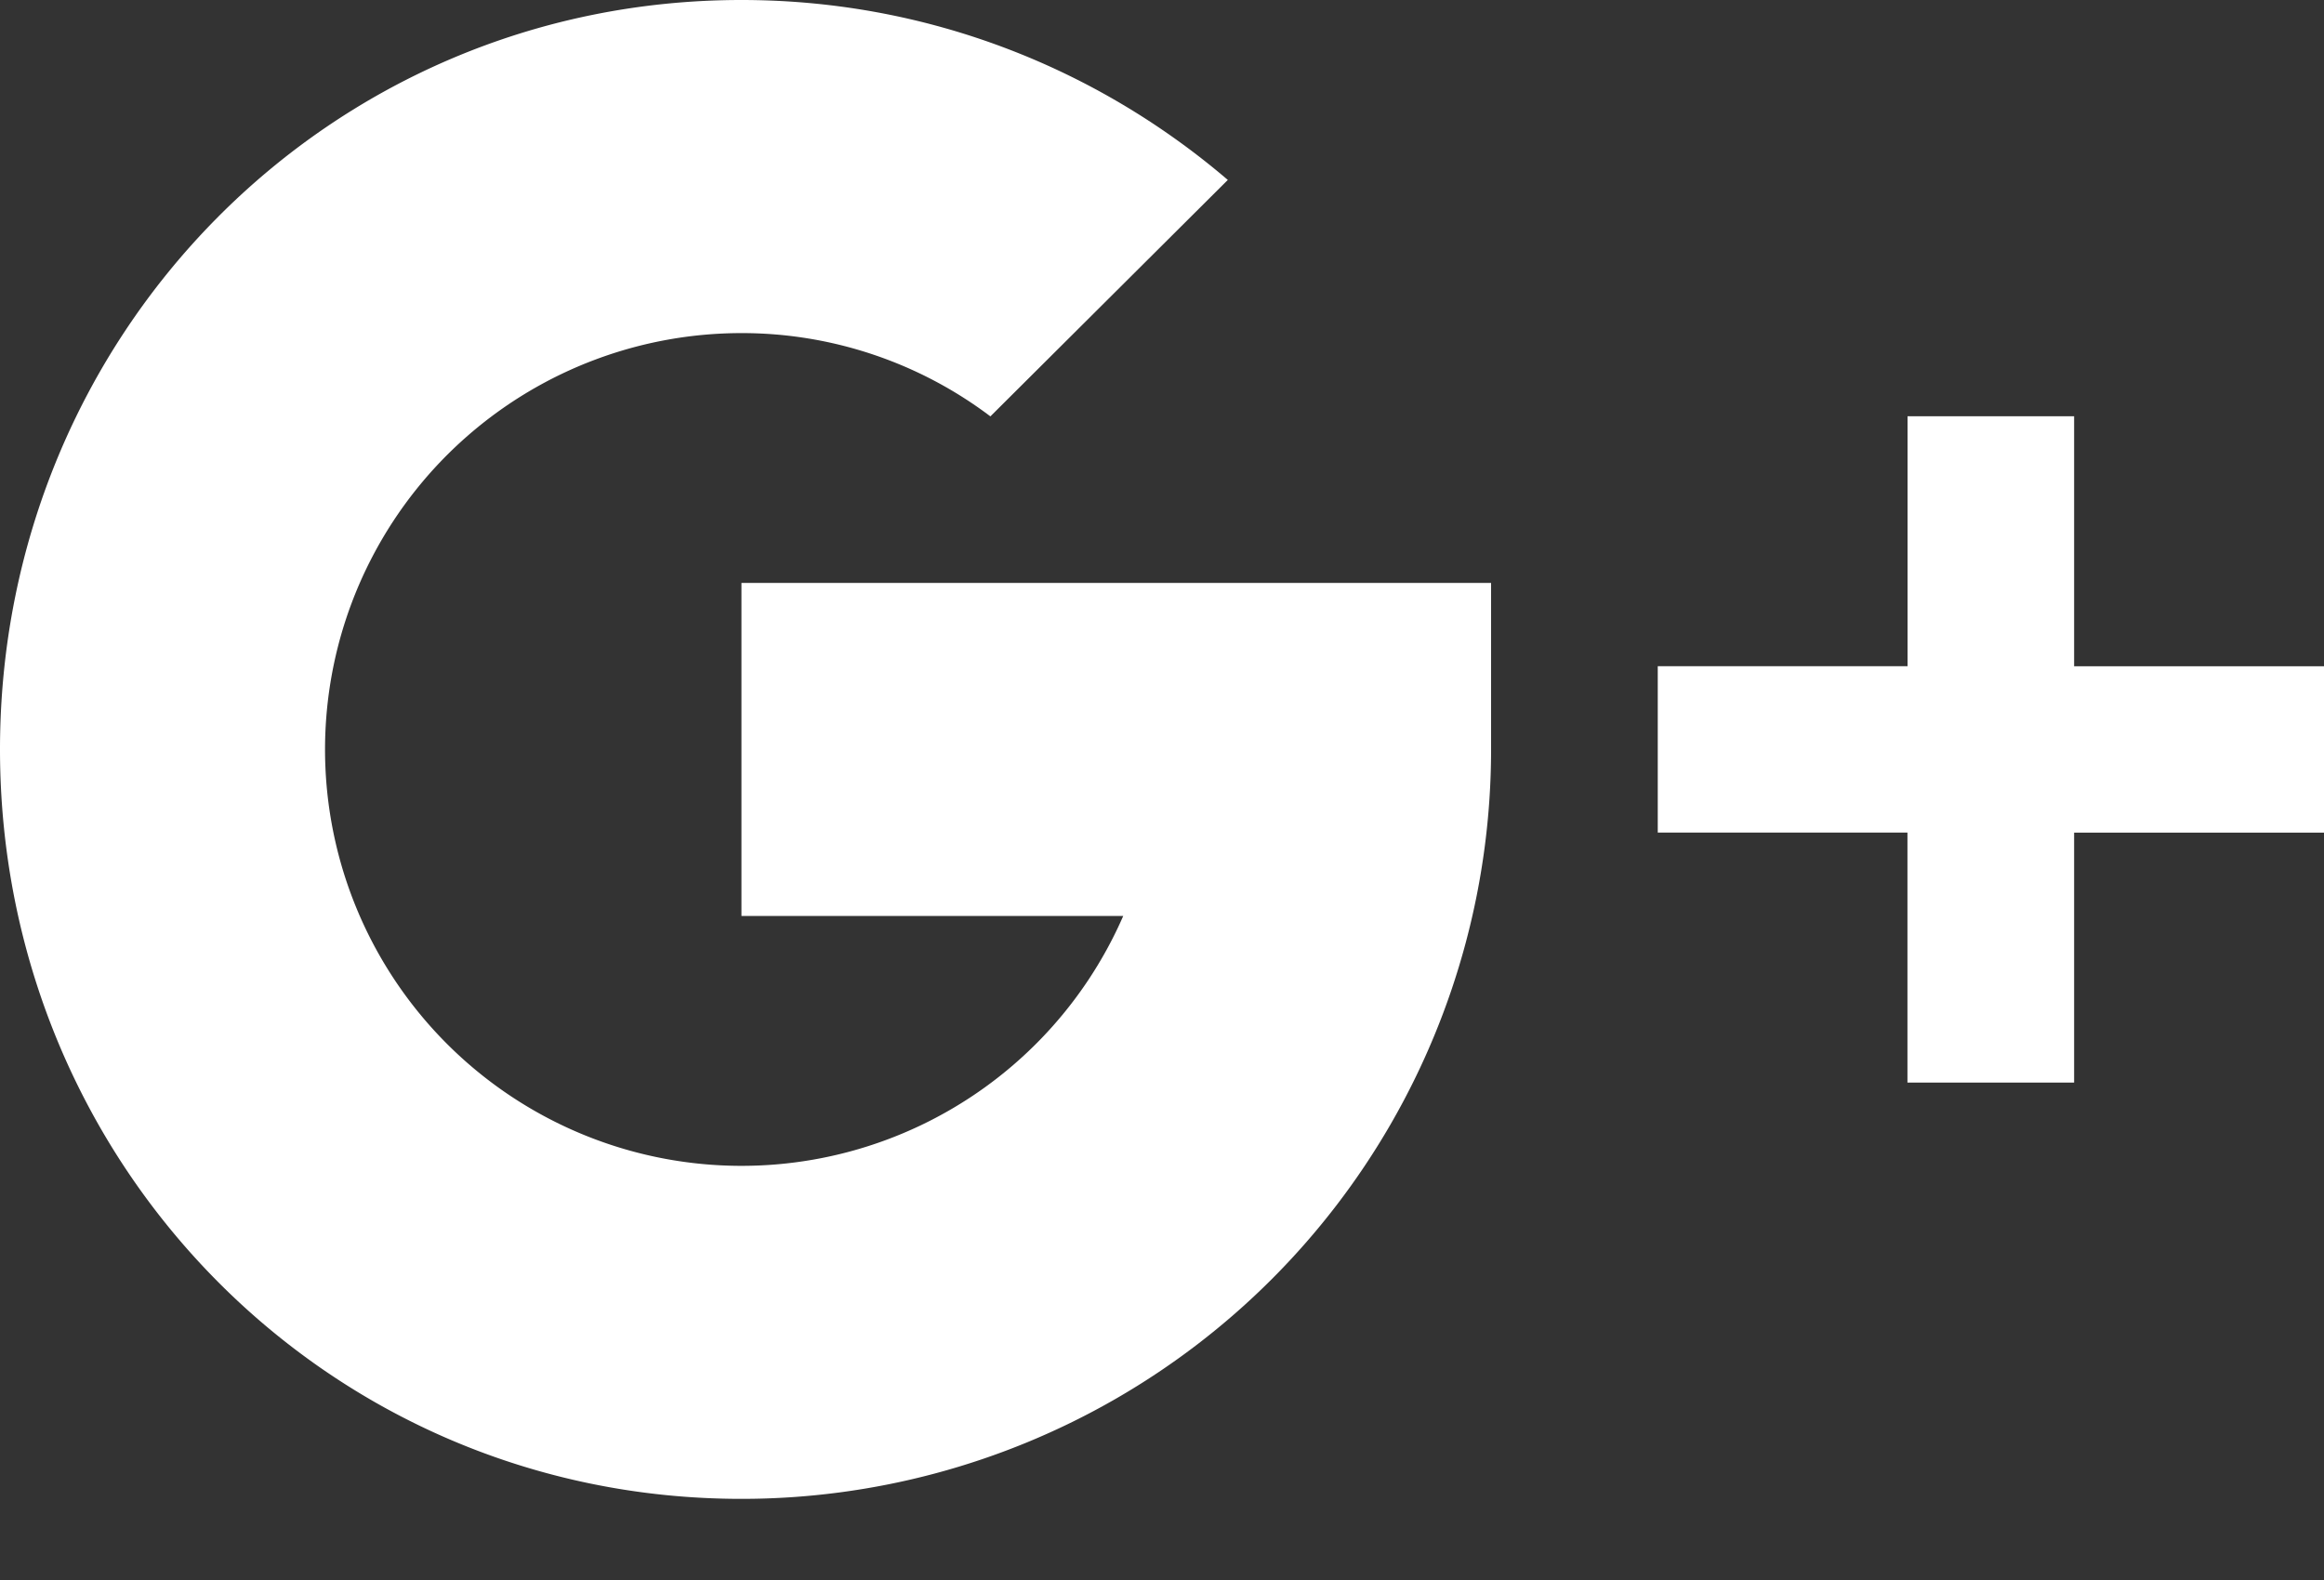 <svg xmlns="http://www.w3.org/2000/svg" width="25" height="17" viewBox="0 0 25 17">
    <rect x="0" y="0" width="25" height="17" fill="#333333" stroke="none"/>
    <path fill="#FFF" fill-rule="evenodd" d="M16.04 8.064a8.063 8.063 0 0 1-8.064 8.063C3.523 16.127 0 12.517 0 8.063 0 3.61 3.523 0 7.976 0c1.998 0 3.823.731 5.232 1.936L10.654 4.48a4.436 4.436 0 0 0-2.678-.896 4.48 4.48 0 1 0 4.107 6.271H7.976V6.272h8.064v1.792zm4.48-.895v-2.69h1.792v2.69H25v1.79h-2.688v2.689h-1.793v-2.69h-2.686v-1.79h2.686z"/>
</svg>
